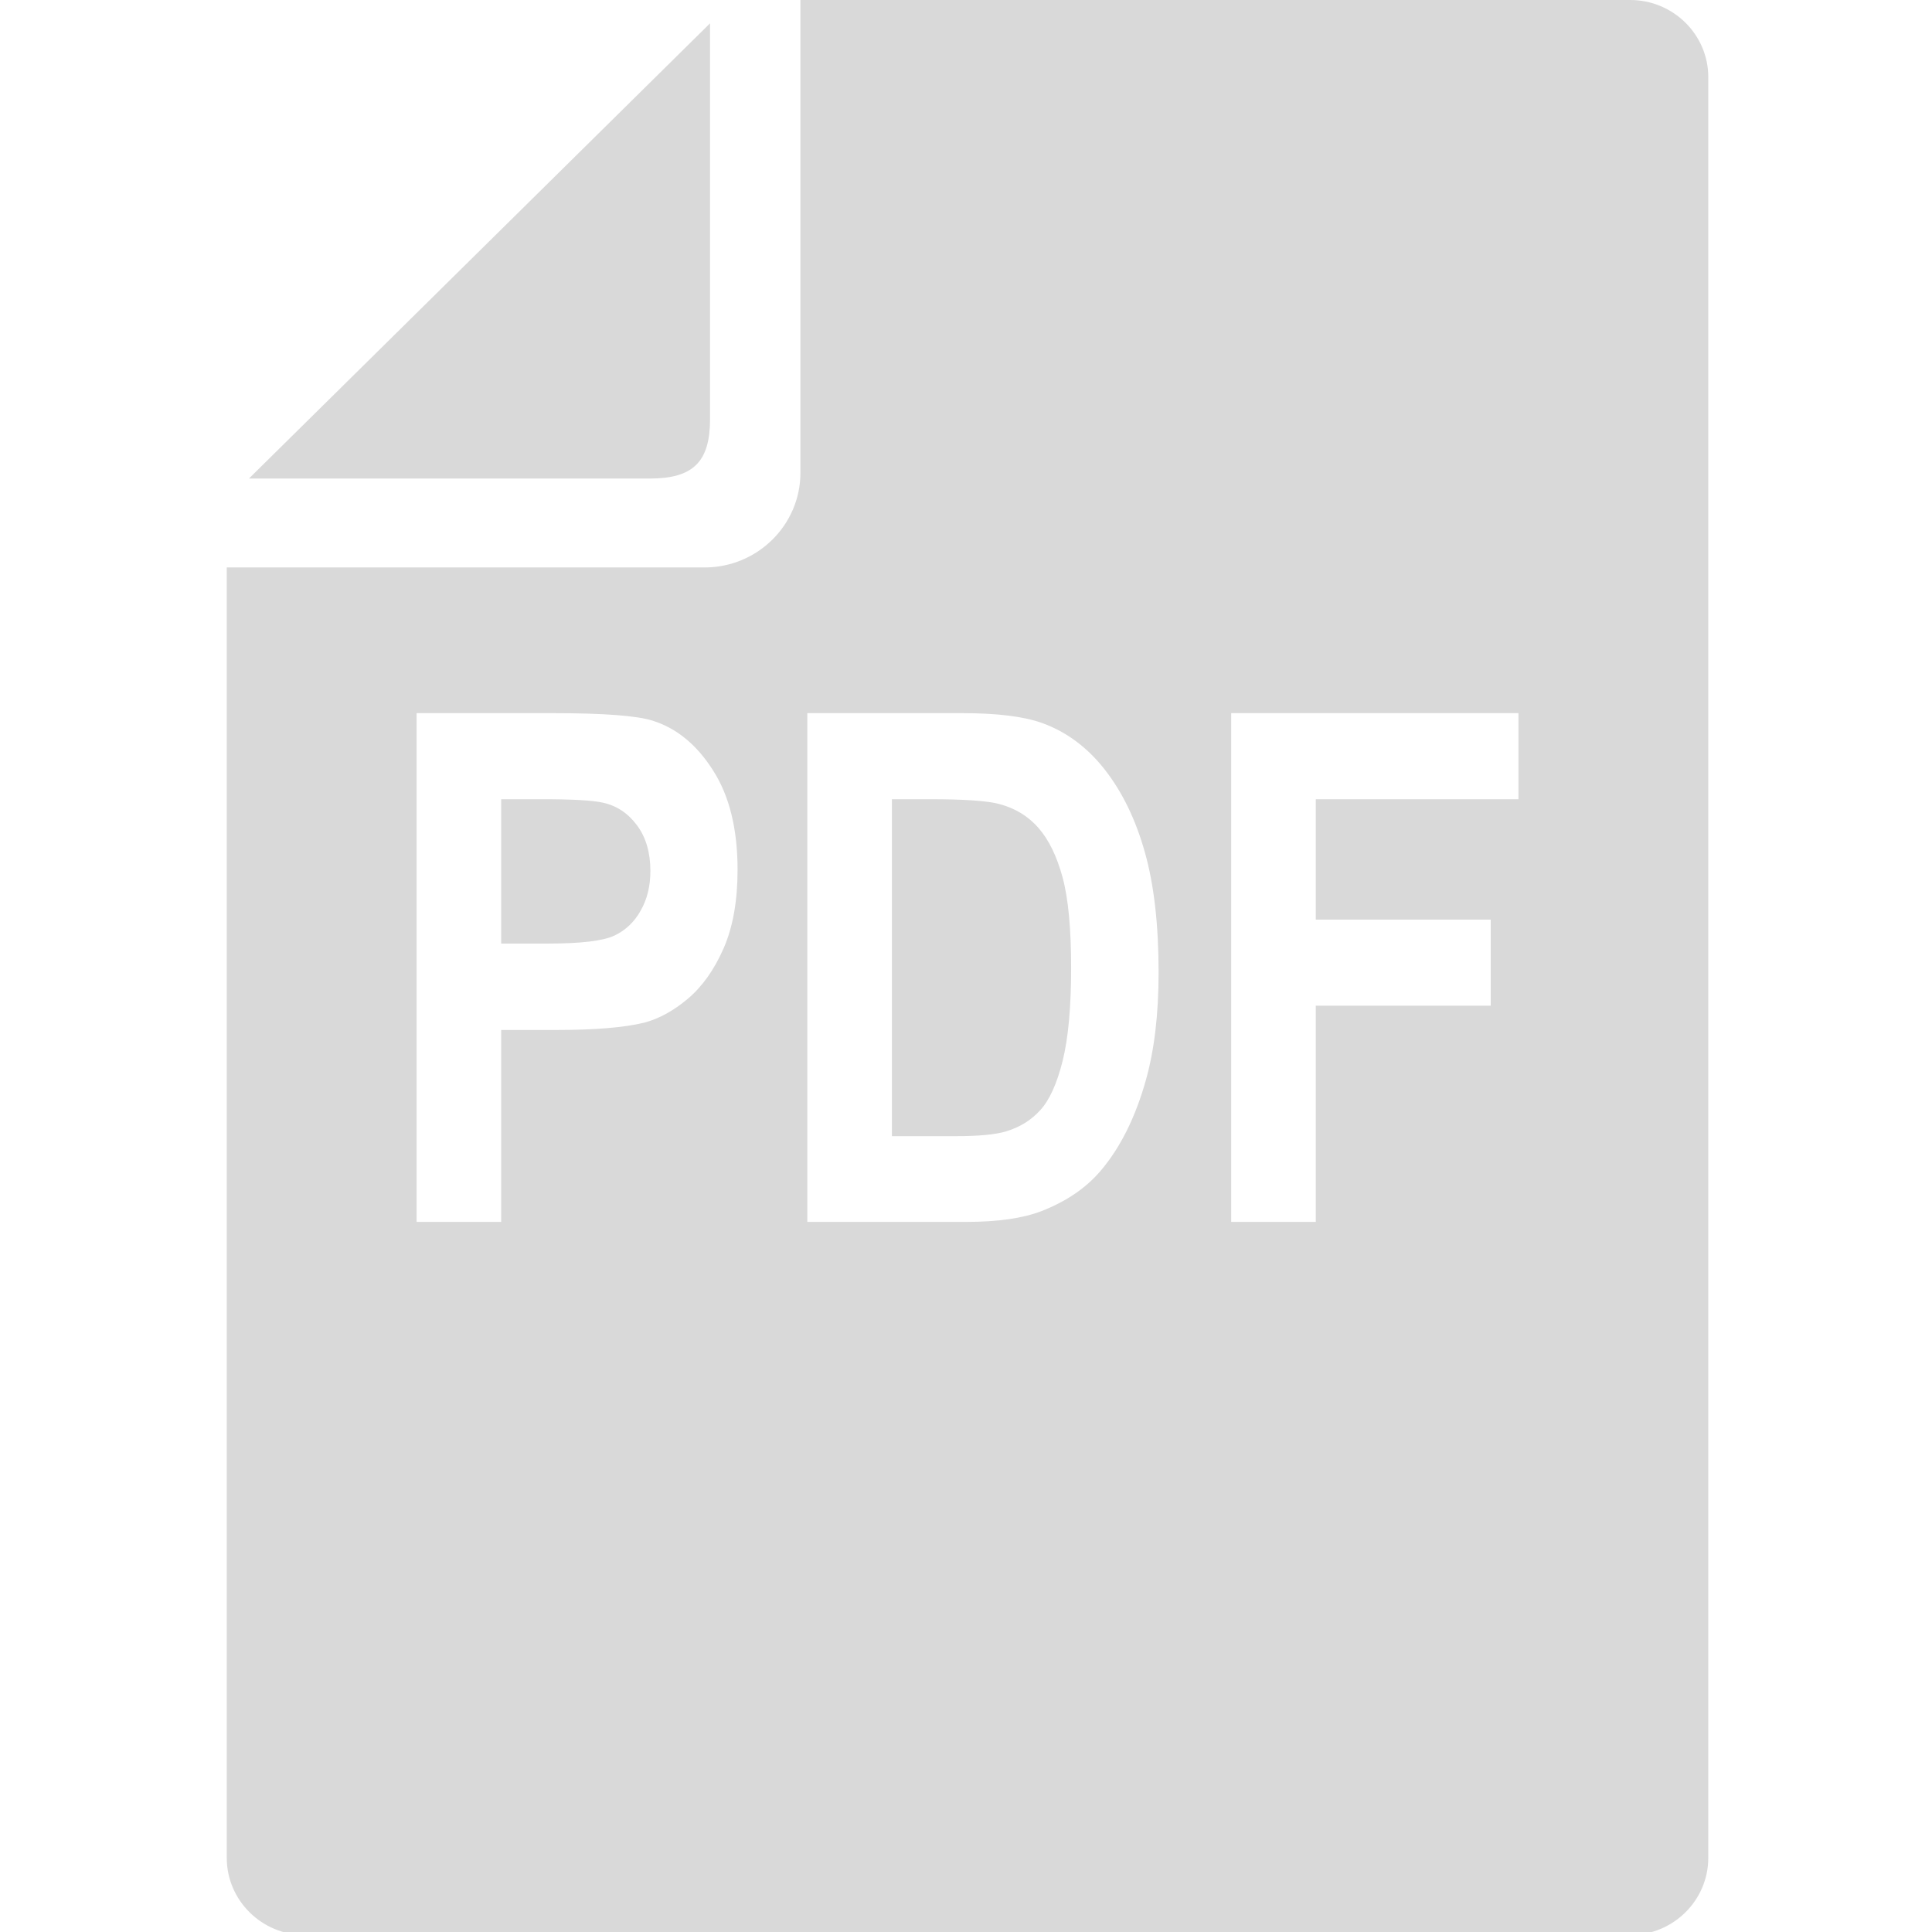 <?xml version="1.0" encoding="UTF-8" standalone="no"?>
<!-- Created with Inkscape (http://www.inkscape.org/) -->

<svg
   xmlns:dc="http://purl.org/dc/elements/1.1/"
   xmlns:cc="http://creativecommons.org/ns#"
   xmlns:rdf="http://www.w3.org/1999/02/22-rdf-syntax-ns#"
   xmlns:svg="http://www.w3.org/2000/svg"
   xmlns="http://www.w3.org/2000/svg"
   xmlns:sodipodi="http://sodipodi.sourceforge.net/DTD/sodipodi-0.dtd"
   xmlns:inkscape="http://www.inkscape.org/namespaces/inkscape"
   width="512"
   height="512"
   viewBox="0 0 135.467 135.467"
   version="1.1"
   id="svg848"
   inkscape:version="0.92.4 (5da689c313, 2019-01-14)"
   sodipodi:docname="icon_file-pdf-a-disable.svg">
  <defs
     id="defs842" />
  <sodipodi:namedview
     id="base"
     pagecolor="#ffffff"
     bordercolor="#666666"
     borderopacity="1.0"
     inkscape:pageopacity="0.0"
     inkscape:pageshadow="2"
     inkscape:zoom="1.5429688"
     inkscape:cx="124.7595"
     inkscape:cy="256"
     inkscape:document-units="px"
     inkscape:current-layer="layer1"
     showgrid="false"
     inkscape:pagecheckerboard="true"
     inkscape:window-width="1920"
     inkscape:window-height="1013"
     inkscape:window-x="-9"
     inkscape:window-y="1341"
     inkscape:window-maximized="1"
     units="px"
     inkscape:snap-object-midpoints="true"
     inkscape:snap-bbox="true"
     inkscape:snap-bbox-midpoints="true" />
  <g
     inkscape:label="レイヤー 1"
     inkscape:groupmode="layer"
     id="layer1"
     transform="translate(0,-161.533)">
    <path
       style="opacity:1;fill:#d9d9d9;stroke-width:1.006;fill-opacity:1"
       d="M 235.996 211.467 L 235.996 300.625 L 252.711 300.625 C 255.837 300.625 258.527 300.519 260.783 300.305 C 263.039 300.09 264.862 299.768 266.248 299.34 C 268.063 298.789 269.721 298.047 271.221 297.113 C 272.721 296.18 274.063 295.054 275.248 293.738 C 276.458 292.422 277.554 290.685 278.537 288.527 C 279.52 286.37 280.39 283.793 281.146 280.793 C 281.903 277.763 282.47 274.189 282.848 270.072 C 283.226 265.956 283.416 261.295 283.416 256.092 C 283.416 250.889 283.226 246.289 282.848 242.295 C 282.47 238.301 281.903 234.912 281.146 232.127 C 280.39 229.342 279.483 226.861 278.424 224.688 C 277.365 222.514 276.154 220.649 274.793 219.088 C 273.432 217.527 271.889 216.218 270.162 215.162 C 268.435 214.106 266.524 213.303 264.432 212.752 C 262.869 212.323 260.557 212.001 257.494 211.787 C 254.431 211.573 250.618 211.467 246.055 211.467 L 235.996 211.467 z "
       id="path833"
       transform="matrix(0.265,0,0,0.265,0,161.533)" />
    <path
       style="opacity:1;fill:#d9d9d9;stroke-width:1.006;fill-opacity:1"
       d="M 132.611 211.467 L 132.611 249.664 L 144.863 249.664 C 149.275 249.664 152.955 249.489 155.904 249.137 C 157.379 248.961 158.672 248.741 159.781 248.477 C 160.89 248.213 161.817 247.905 162.561 247.553 C 164.048 246.849 165.372 245.946 166.531 244.844 C 167.691 243.742 168.686 242.441 169.518 240.941 C 170.375 239.442 171.019 237.819 171.447 236.074 C 171.876 234.33 172.09 232.462 172.09 230.473 C 172.09 228.024 171.794 225.79 171.201 223.77 C 170.905 222.759 170.534 221.803 170.09 220.9 C 169.646 219.997 169.128 219.149 168.535 218.354 C 167.35 216.762 166.008 215.467 164.508 214.473 C 163.758 213.975 162.969 213.553 162.141 213.205 C 161.312 212.857 160.443 212.584 159.535 212.385 C 158.199 212.079 156.189 211.848 153.504 211.695 C 150.819 211.542 147.459 211.467 143.426 211.467 L 132.611 211.467 z "
       id="path831"
       transform="matrix(0.265,0,0,0.265,0,161.533)" />
    <path
       style="opacity:1;fill:#d9d9d9;stroke-width:1.006;fill-opacity:1"
       d="M 211.787 0 L 211.787 125.104 C 211.787 138.903 200.408 150.146 186.438 150.146 L 60 150.146 L 60 491.578 L 60 491.586 C 60.003 502.842 69.281 512 80.674 512 L 431.326 512 C 442.719 512 451.997 502.842 452 491.586 L 452 491.578 L 452 150.146 L 452 20.404 C 452 9.152 442.722 0 431.326 0 L 211.787 0 z M 110.225 188.693 L 146.148 188.693 C 152.955 188.693 158.577 188.863 163.014 189.199 C 165.232 189.368 167.155 189.578 168.781 189.83 C 170.407 190.083 171.736 190.378 172.77 190.715 C 174.358 191.22 175.883 191.872 177.342 192.676 C 178.801 193.479 180.196 194.433 181.525 195.535 C 182.855 196.637 184.12 197.887 185.32 199.287 C 186.521 200.687 187.657 202.237 188.729 203.936 C 189.8 205.619 190.737 207.427 191.541 209.359 C 192.345 211.291 193.013 213.349 193.549 215.529 C 194.085 217.71 194.486 220.016 194.754 222.445 C 195.022 224.875 195.156 227.427 195.156 230.105 C 195.156 232.171 195.08 234.155 194.926 236.057 C 194.771 237.958 194.539 239.779 194.23 241.516 C 193.922 243.253 193.535 244.906 193.072 246.479 C 192.609 248.051 192.069 249.541 191.451 250.949 C 190.216 253.765 188.81 256.283 187.234 258.502 C 185.659 260.721 183.914 262.641 181.998 264.264 C 180.107 265.855 178.196 267.18 176.268 268.236 C 174.339 269.292 172.392 270.079 170.426 270.6 C 167.754 271.242 164.483 271.726 160.613 272.047 C 156.744 272.368 152.274 272.527 147.207 272.527 L 132.611 272.527 L 132.611 323.307 L 110.225 323.307 L 110.225 188.693 z M 213.609 188.693 L 254.525 188.693 C 259.139 188.693 263.204 188.907 266.721 189.336 C 270.237 189.764 273.205 190.409 275.625 191.266 C 277.251 191.847 278.819 192.54 280.328 193.348 C 281.838 194.155 283.289 195.076 284.682 196.109 C 286.074 197.142 287.409 198.288 288.686 199.547 C 289.962 200.806 291.18 202.176 292.34 203.66 C 293.499 205.145 294.59 206.714 295.611 208.367 C 296.632 210.02 297.583 211.757 298.465 213.578 C 299.347 215.399 300.161 217.303 300.904 219.293 C 301.648 221.282 302.323 223.358 302.928 225.516 C 303.533 227.658 304.062 229.925 304.516 232.32 C 304.969 234.715 305.348 237.237 305.65 239.885 C 306.255 245.18 306.559 250.98 306.559 257.285 C 306.559 262.825 306.274 267.983 305.707 272.758 C 305.423 275.145 305.068 277.437 304.643 279.633 C 304.217 281.829 303.722 283.929 303.154 285.934 C 302.461 288.382 301.695 290.714 300.854 292.93 C 300.012 295.145 299.095 297.243 298.105 299.225 C 297.116 301.206 296.054 303.072 294.916 304.82 C 293.778 306.569 292.567 308.202 291.281 309.717 C 290.311 310.865 289.254 311.949 288.113 312.971 C 286.973 313.992 285.746 314.95 284.436 315.846 C 283.125 316.741 281.729 317.573 280.248 318.342 C 278.767 319.111 277.202 319.816 275.551 320.459 C 273.08 321.408 270.193 322.119 266.891 322.594 C 263.588 323.068 259.869 323.307 255.734 323.307 L 213.609 323.307 L 213.609 188.693 z M 325.768 188.693 L 401.775 188.693 L 401.775 211.467 L 348.154 211.467 L 348.154 243.328 L 394.439 243.328 L 394.439 266.1 L 348.154 266.1 L 348.154 323.307 L 325.768 323.307 L 325.768 188.693 z "
       id="path12"
       transform="matrix(0.265,0,0,0.265,0,161.533)" />
    <path
       inkscape:connector-curvature="0"
       id="path4"
       style="fill:#d9d9d9;stroke-width:0.266;fill-opacity:1"
       d="M 49.786,190.92 V 163.168 L 17.456,195.087 h 28.109 c 3.038,0 4.221,-1.168 4.221,-4.167 z"
       class="st0" />
  </g>
  <style
     id="style2"
     type="text/css">
	.st0{fill:#4B4B4B;}
</style>
  <style
     id="style2-0"
     type="text/css">
	.st0{fill:#4B4B4B;}
</style>
</svg>

